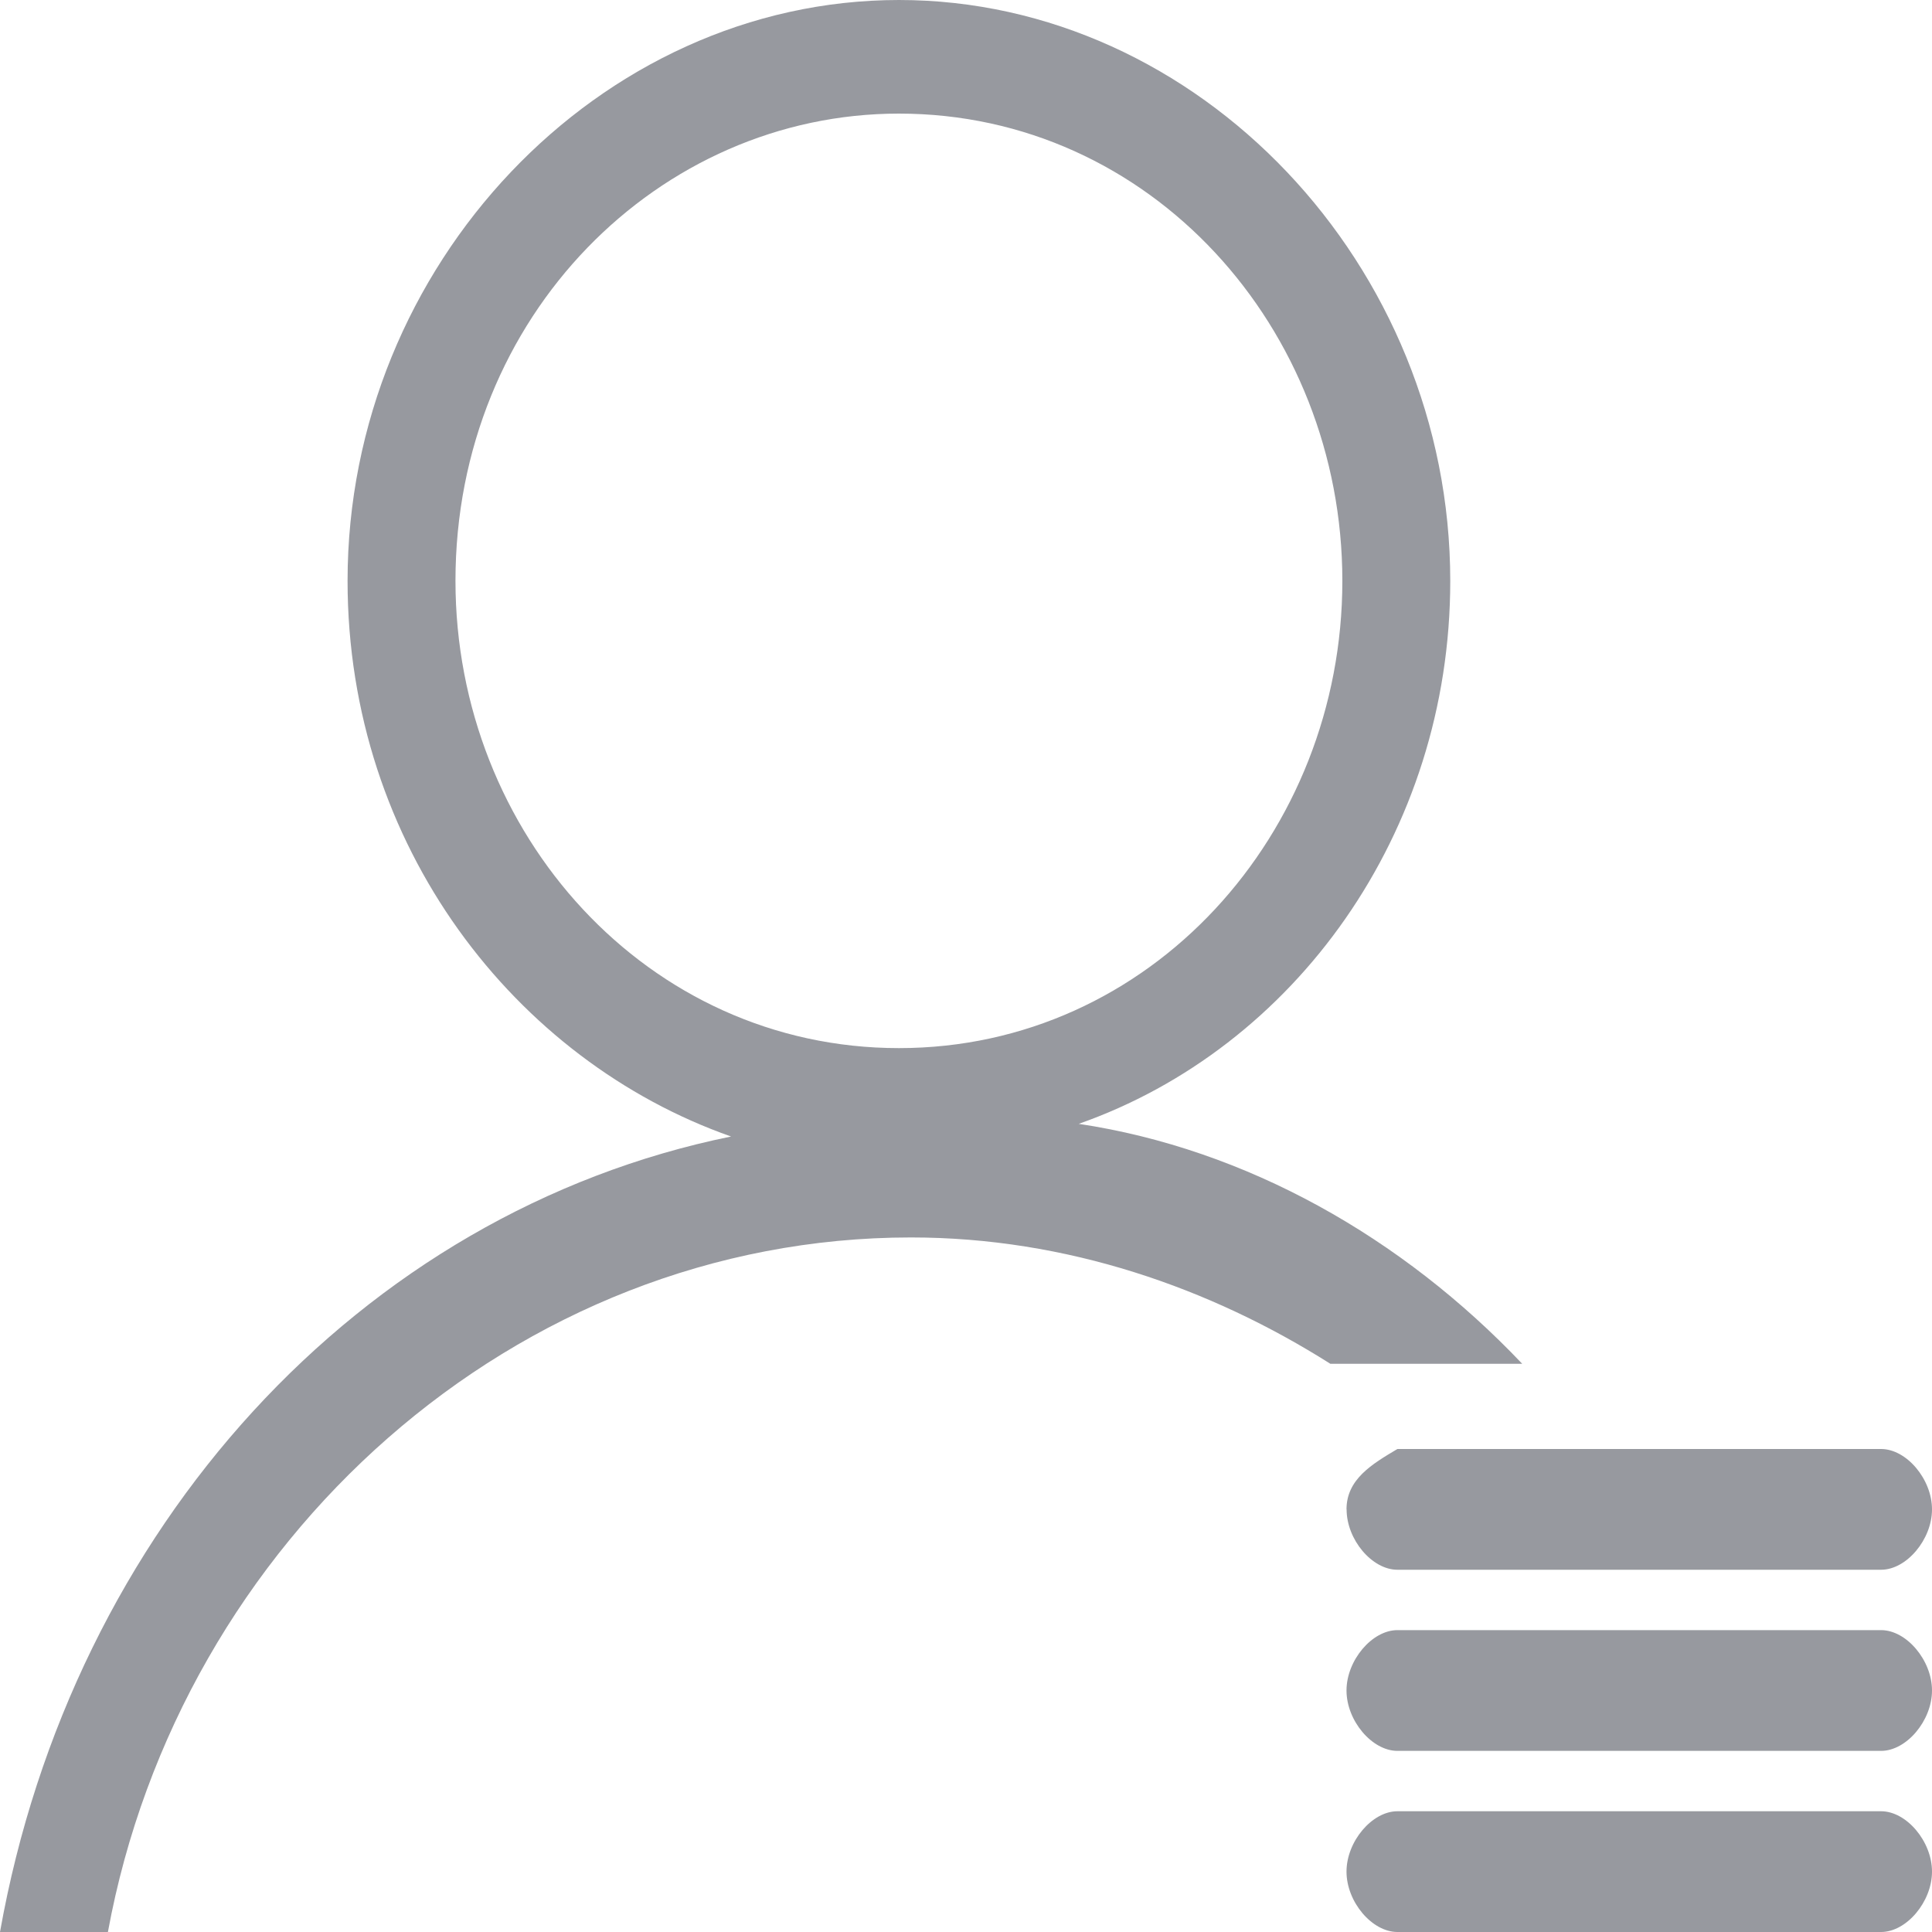 <svg class="svg-icon" style="width: 1em; height: 1em;vertical-align: middle;fill: currentColor;overflow: hidden;" viewBox="0 0 1024 1024" version="1.1" xmlns="http://www.w3.org/2000/svg"><path d="M571.75 595.661c114.33-40.141 196.915-153.958 196.915-287.744C768.666 140.493 635.29 0 476.467 0S184.218 140.544 184.218 307.866c0 140.544 88.934 254.31 203.264 294.502C190.618 642.509 38.144 809.83 0 1024h57.19c38.093-207.462 215.962-368.128 425.626-368.128 82.586 0 158.822 26.778 222.31 66.97h101.683c-63.539-66.97-146.125-113.818-235.059-127.181z m-95.283-40.141c-133.427 0-235.059-113.818-235.059-247.654 0-140.544 108.032-247.654 235.008-247.654 133.427 0 235.059 113.818 235.059 247.654s-101.632 247.654-235.008 247.654zM713.728 800c0 16.026 13.466 32 26.931 32h256.358c13.466 0 26.982-16.026 26.982-32 0-16.026-13.517-32-26.982-32h-256.358c-13.466 7.987-26.982 16.026-26.982 32zM997.018 864h-256.358c-13.466 0-26.982 16.026-26.982 32 0 16.026 13.517 32 26.982 32h256.358c13.466 0 26.982-16.026 26.982-32 0-16.026-13.517-32-26.982-32zM997.018 960h-256.358c-13.466 0-26.982 16.026-26.982 32 0 16.026 13.517 32 26.982 32h256.358c13.466 0 26.982-16.026 26.982-32 0-16.026-13.517-32-26.982-32z" fill="#97999F" /></svg>